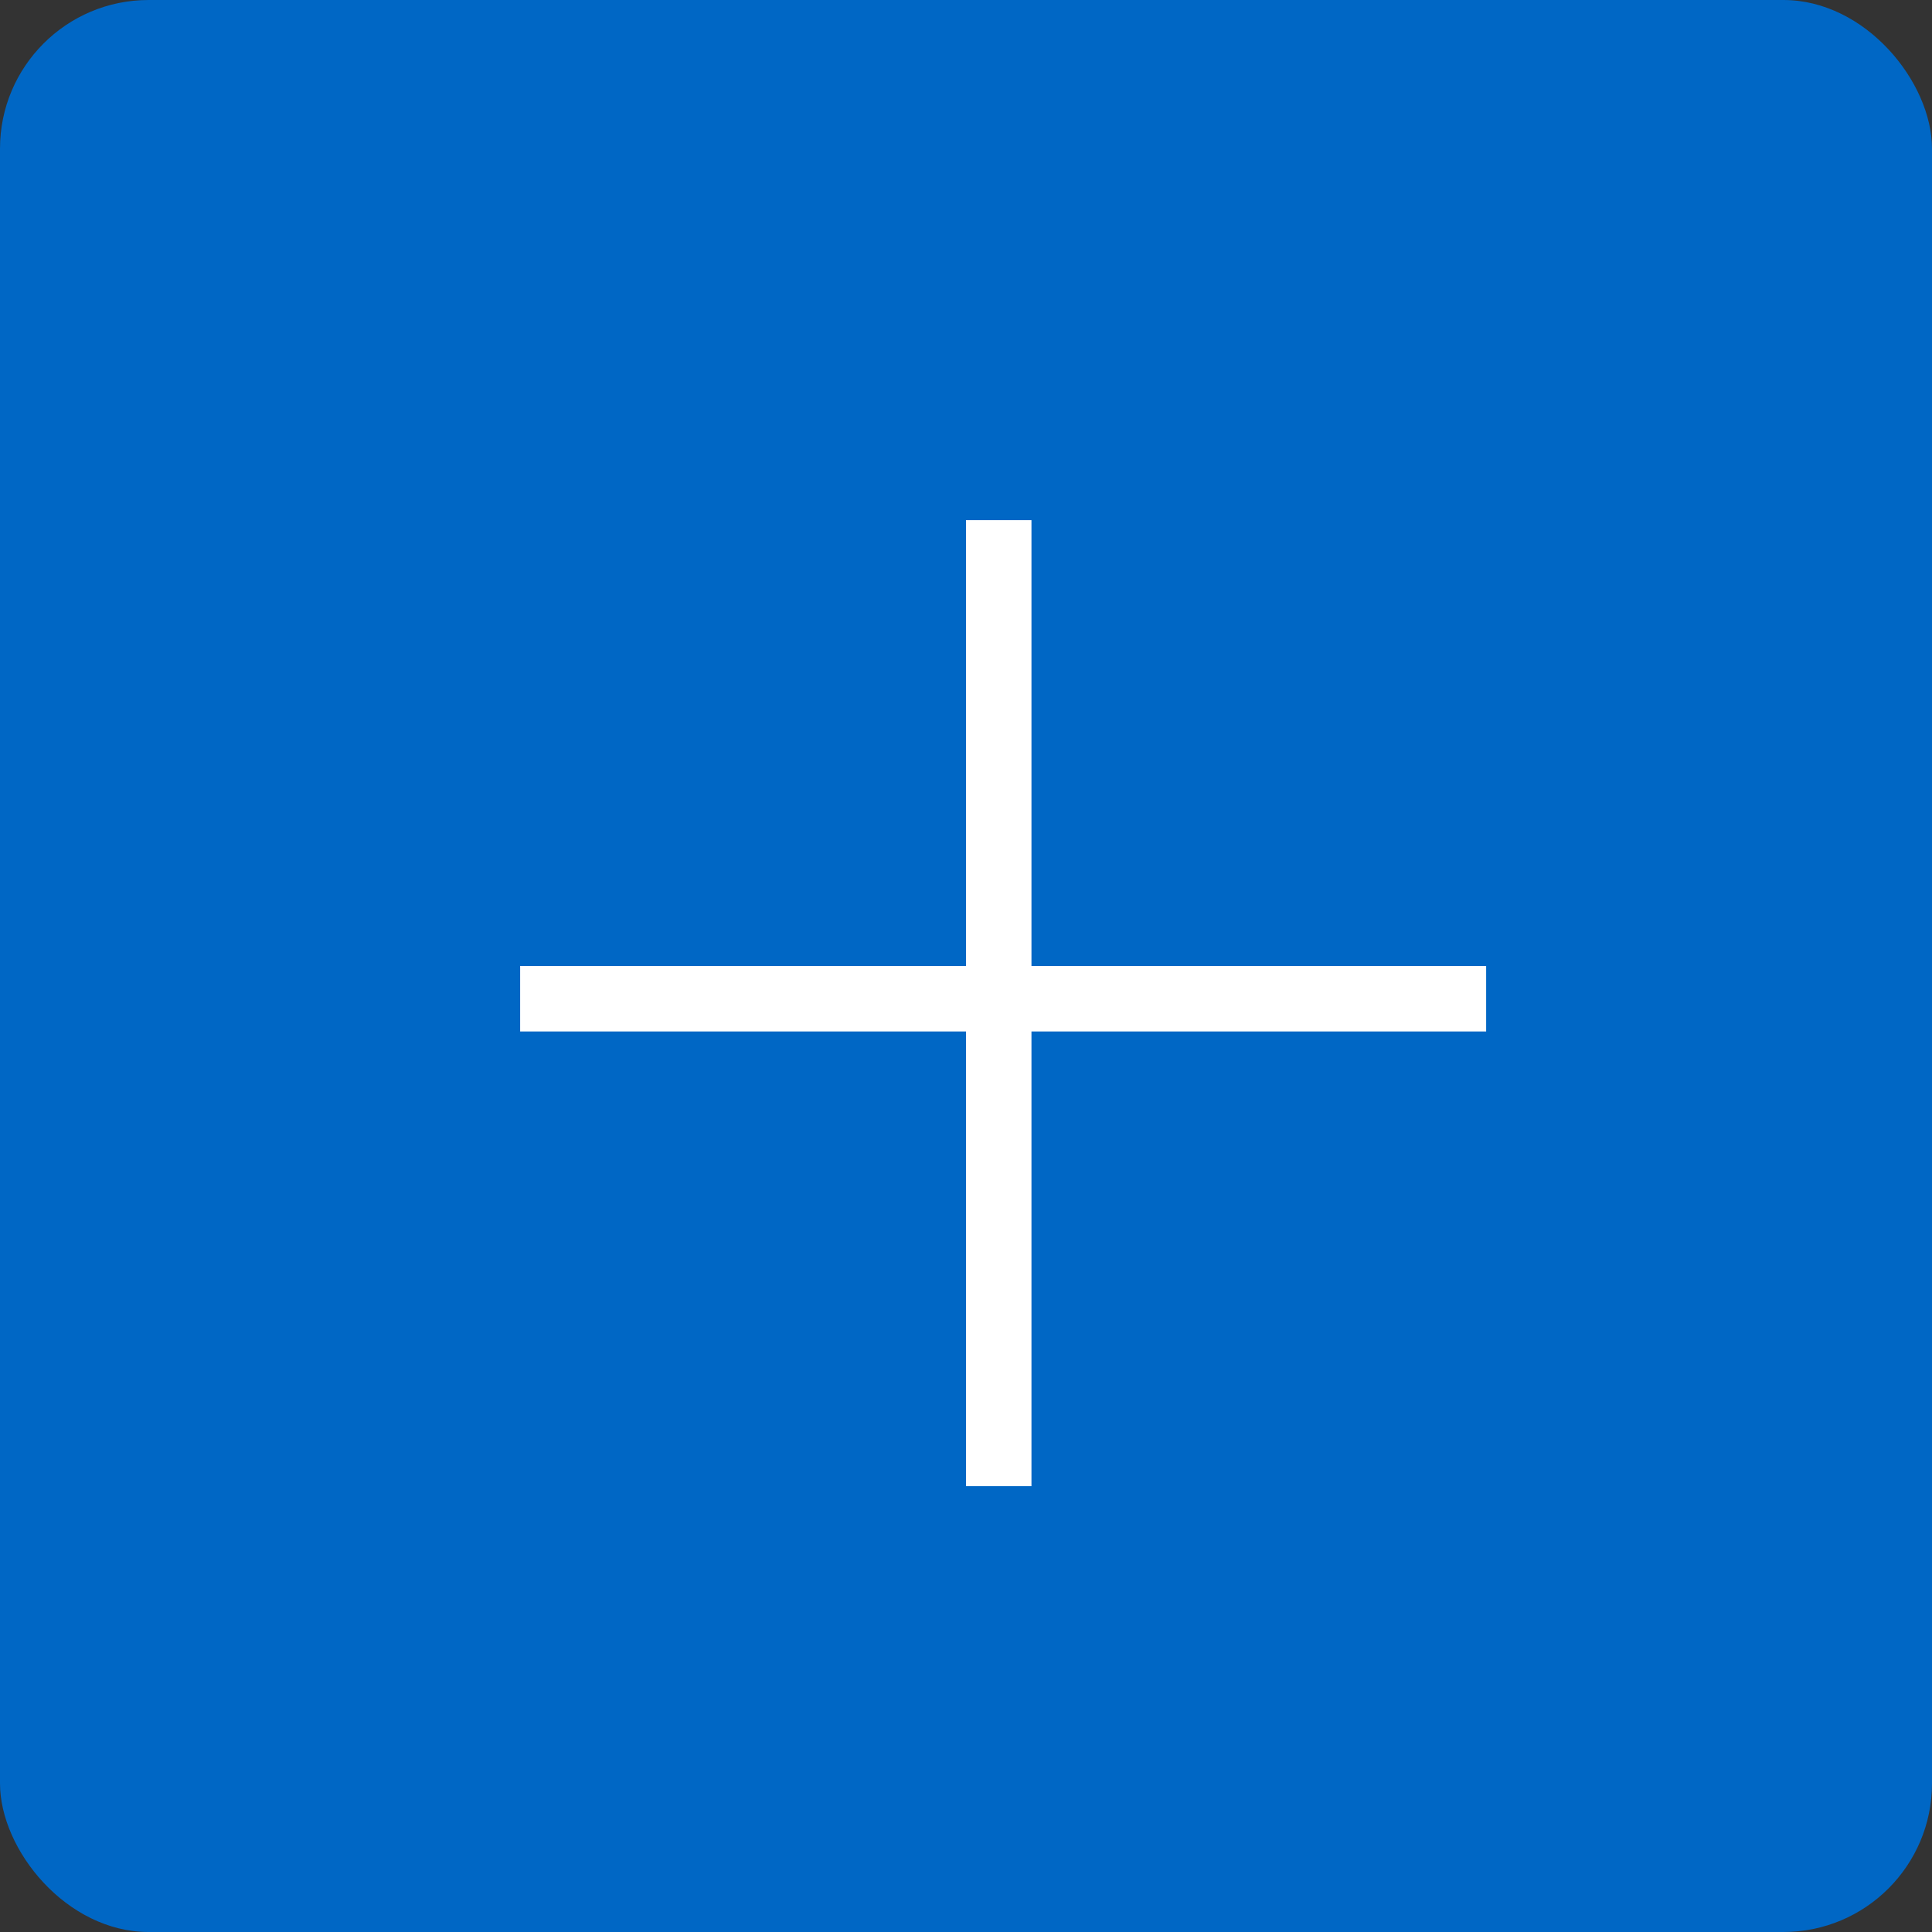 <?xml version="1.0" encoding="UTF-8"?>
<svg width="26px" height="26px" viewBox="0 0 26 26" version="1.1" xmlns="http://www.w3.org/2000/svg" xmlns:xlink="http://www.w3.org/1999/xlink">
    <rect x="0" y="0" width="26" height="26" fill="#333333" stroke="none"/>
    <!-- Generator: Sketch 48.2 (47327) - http://www.bohemiancoding.com/sketch -->
    <title>zoom in filled</title>
    <desc>Created with Sketch.</desc>
    <defs></defs>
    <g id="Symbols" stroke="none" stroke-width="1" fill="none" fill-rule="evenodd">
        <g id="zoom-in-filled">
            <g>
                <rect id="Rectangle-12" fill="#0067C5" x="0" y="0" width="26" height="26" rx="2"></rect>
                <polygon id="+-copy-2" fill="#FFFFFF" points="14.148 13.881 20 13.881 20 13 14.148 13 12.852 13 7 13 7 13.881 12.852 13.881"></polygon>
                <polygon id="+-copy-3" fill="#FFFFFF" transform="translate(13.5, 13.5) rotate(-90) translate(-13.5, -13.5) " points="14.148 13.881 20 13.881 20 13 14.148 13 12.852 13 7 13 7 13.881 12.852 13.881"></polygon>
            </g>
        </g>
    </g>
</svg>
